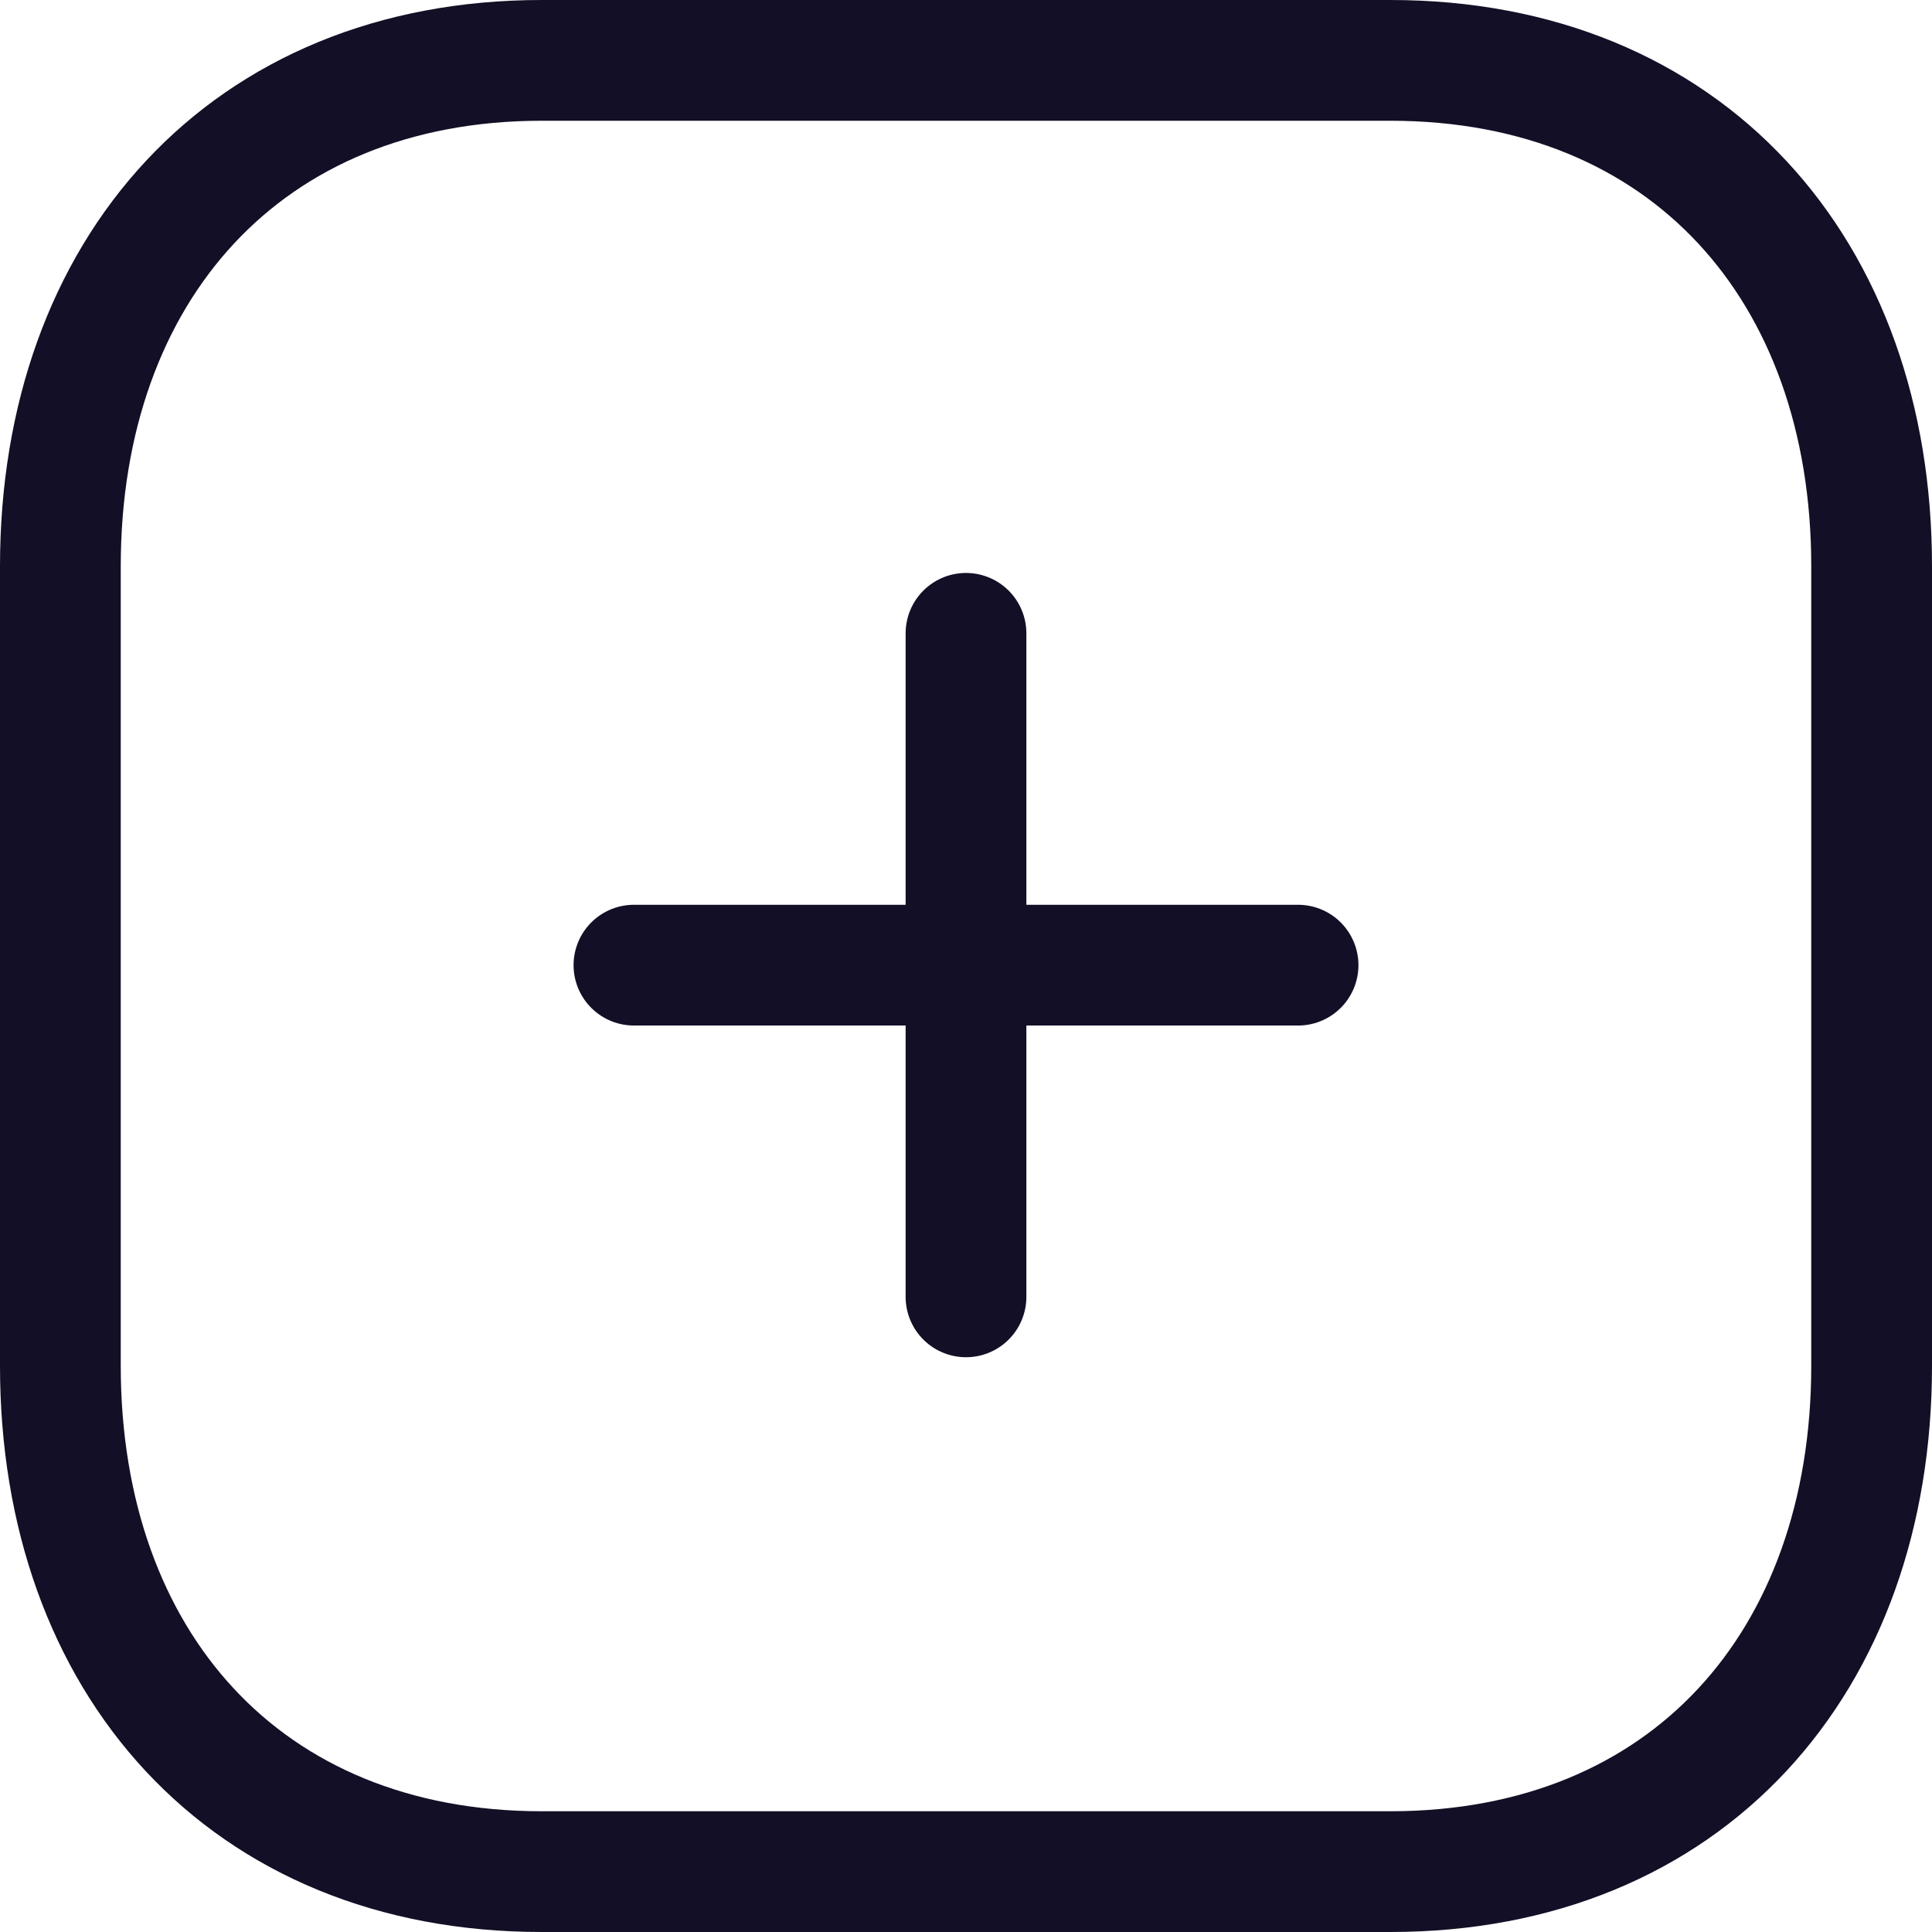 <svg width="16" height="16" viewBox="0 0 16 16" fill="none" xmlns="http://www.w3.org/2000/svg">
<g id="Plus">
<path id="Line_185" d="M8 5.245V10.74" stroke="#130F26" stroke-linecap="round" stroke-linejoin="round"/>
<path id="Line_186" d="M10.75 7.993H5.25" stroke="#130F26" stroke-linecap="round" stroke-linejoin="round"/>
<path id="Path" fill-rule="evenodd" clip-rule="evenodd" d="M11.514 0.5H4.486C2.036 0.5 0.5 2.234 0.5 4.689V11.311C0.5 13.766 2.029 15.5 4.486 15.5H11.514C13.971 15.5 15.5 13.766 15.5 11.311V4.689C15.5 2.234 13.971 0.5 11.514 0.5Z" stroke="#130F26" stroke-linecap="round" stroke-linejoin="round"/>
</g>
</svg>
